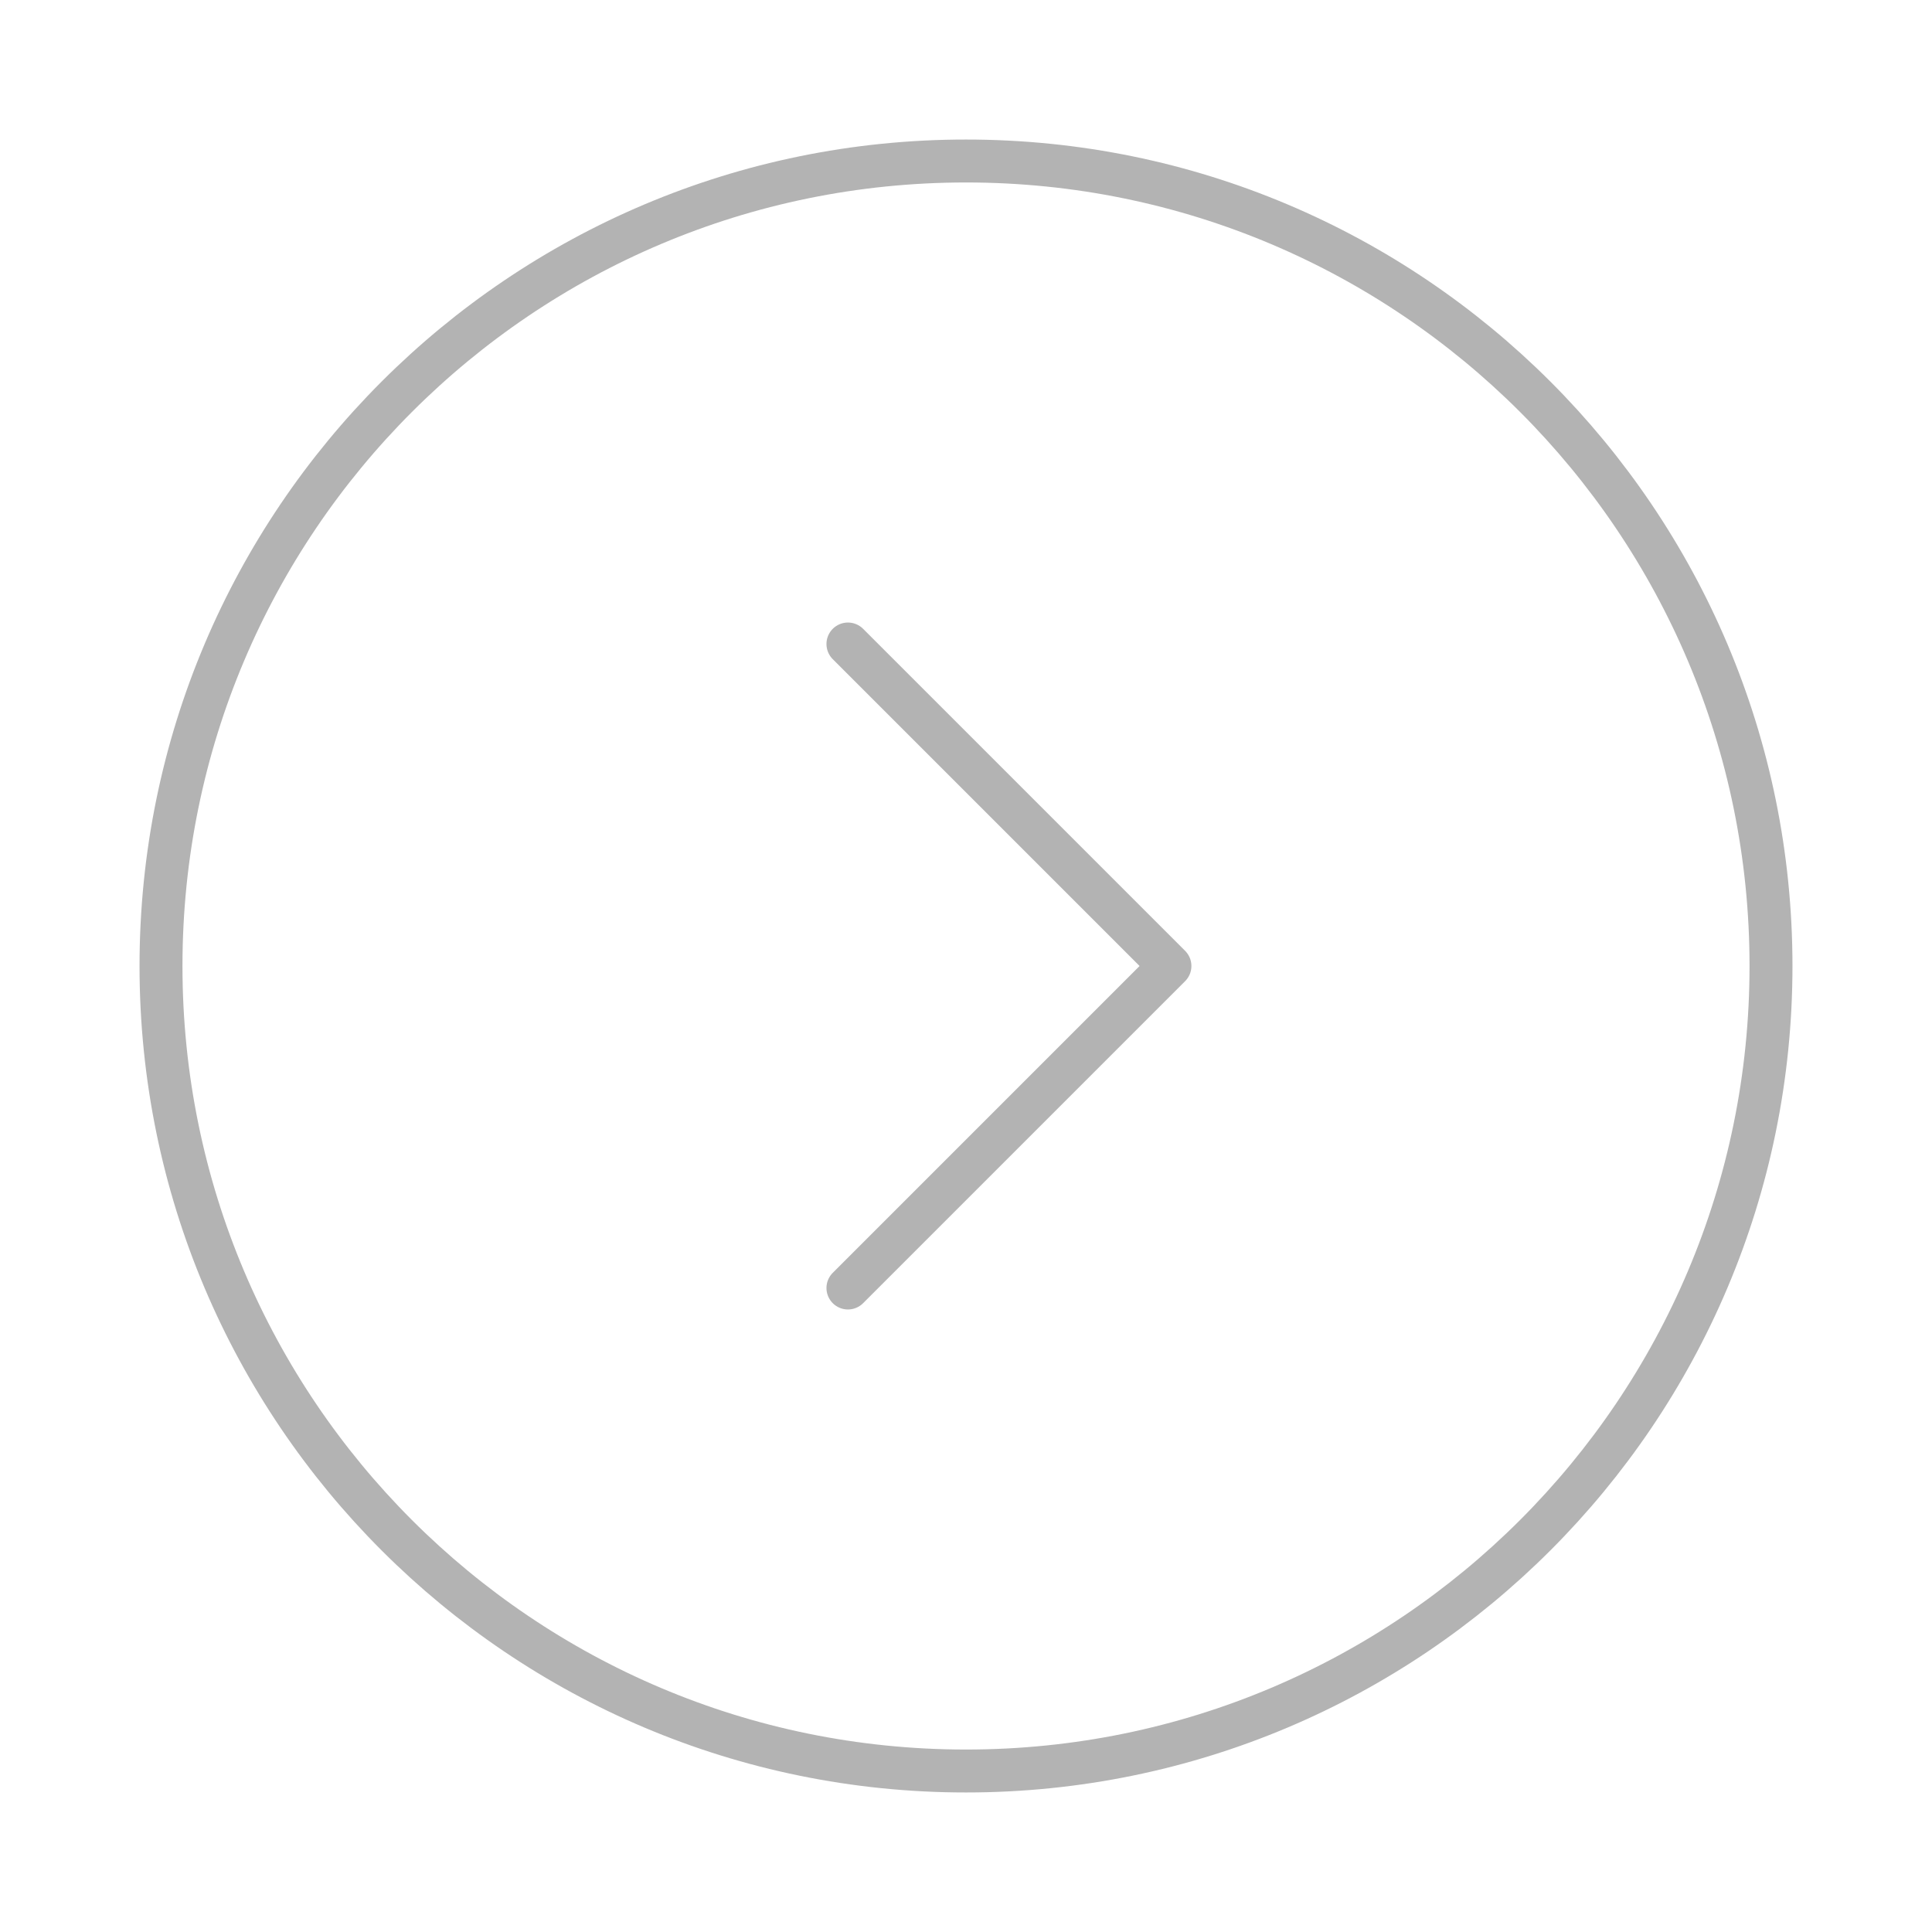 <svg xmlns="http://www.w3.org/2000/svg" width="90" height="90" viewBox="0 0 90 90" fill="none">
    <g opacity="0.3">
        <path d="M45 7.5C65.711 7.5 82.5 24.289 82.5 45C82.5 65.711 65.711 82.5 45 82.5C24.289 82.5 7.5 65.711 7.5 45C7.5 24.289 24.289 7.5 45 7.5Z" stroke="black" stroke-width="2" stroke-linecap="round" stroke-linejoin="round"/>
        <path d="M39.5 30L54.5 45L39.5 60" stroke="black" stroke-width="2" stroke-linecap="round" stroke-linejoin="round"/>
    </g>
</svg>
